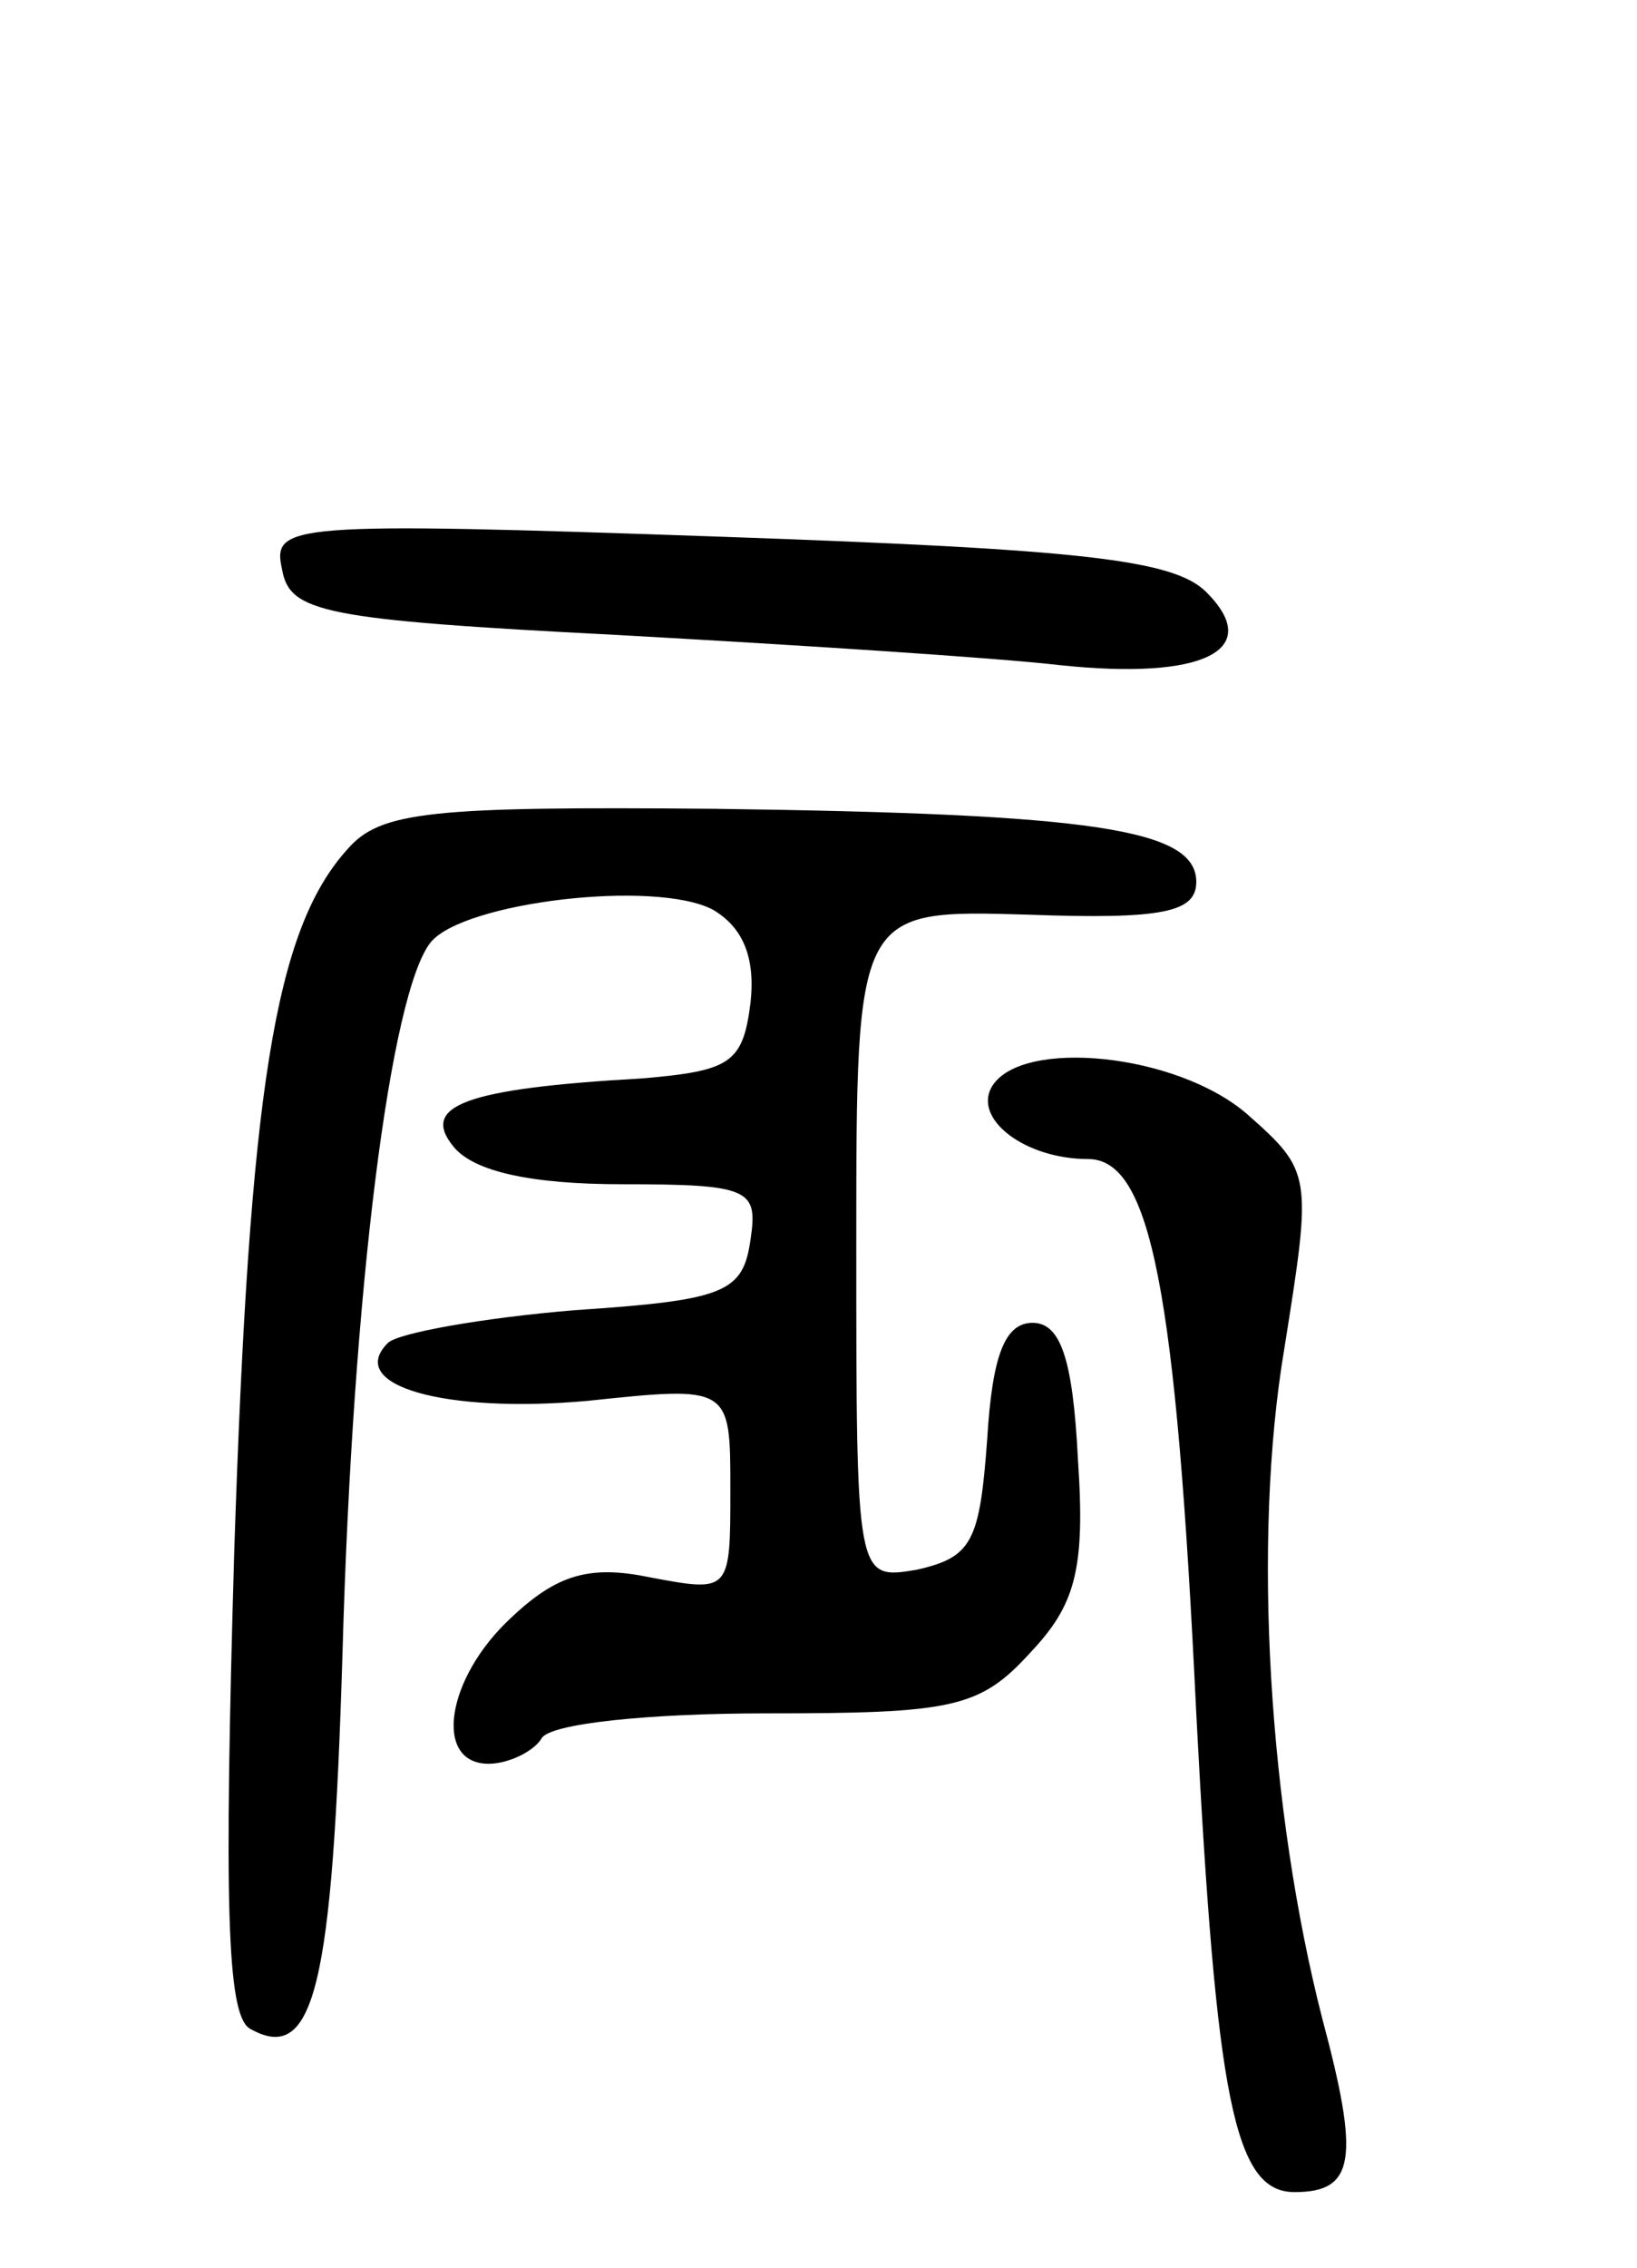 <svg version="1.0" xmlns="http://www.w3.org/2000/svg"
 width="65pt" height="90pt" viewBox="0 0 65 90"
 preserveAspectRatio="xMidYMid meet">
<g transform="translate(0,90) scale(0.1,-0.1)"
fill="#000000" stroke="none">
<path d="M112 674 c3 -17 16 -20 133 -26 72 -4 150 -9 176 -12 57 -6 81 6 58
29 -13 13 -50 17 -193 22 -172 6 -178 5 -174 -13z"/>
<path d="M138 563 c-29 -32 -39 -96 -45 -279 -4 -138 -3 -183 6 -189 26 -15
33 17 37 149 4 144 19 262 35 282 13 16 89 25 112 13 12 -7 17 -19 15 -37 -3
-24 -8 -27 -43 -30 -71 -4 -88 -11 -75 -27 8 -10 31 -15 67 -15 51 0 54 -2 51
-22 -3 -21 -10 -24 -70 -28 -36 -3 -70 -9 -74 -13 -17 -17 23 -28 79 -23 57 6
57 6 57 -35 0 -41 0 -41 -32 -35 -24 5 -37 1 -55 -16 -26 -24 -31 -58 -9 -58
8 0 18 5 21 10 3 6 43 10 89 10 74 0 85 2 105 24 18 19 22 33 19 77 -2 40 -7
54 -18 54 -11 0 -16 -13 -18 -46 -3 -41 -6 -47 -28 -52 -24 -4 -24 -4 -24 129
0 133 0 133 68 131 54 -2 67 1 67 13 0 21 -41 27 -191 29 -113 1 -133 -1 -146
-16z"/>
<path d="M394 469 c-8 -13 13 -29 38 -29 25 0 35 -52 43 -220 8 -153 15 -190
39 -190 24 0 26 13 11 69 -21 82 -28 189 -15 266 11 69 11 70 -15 93 -28 24
-89 30 -101 11z"/>
</g>
</svg>
